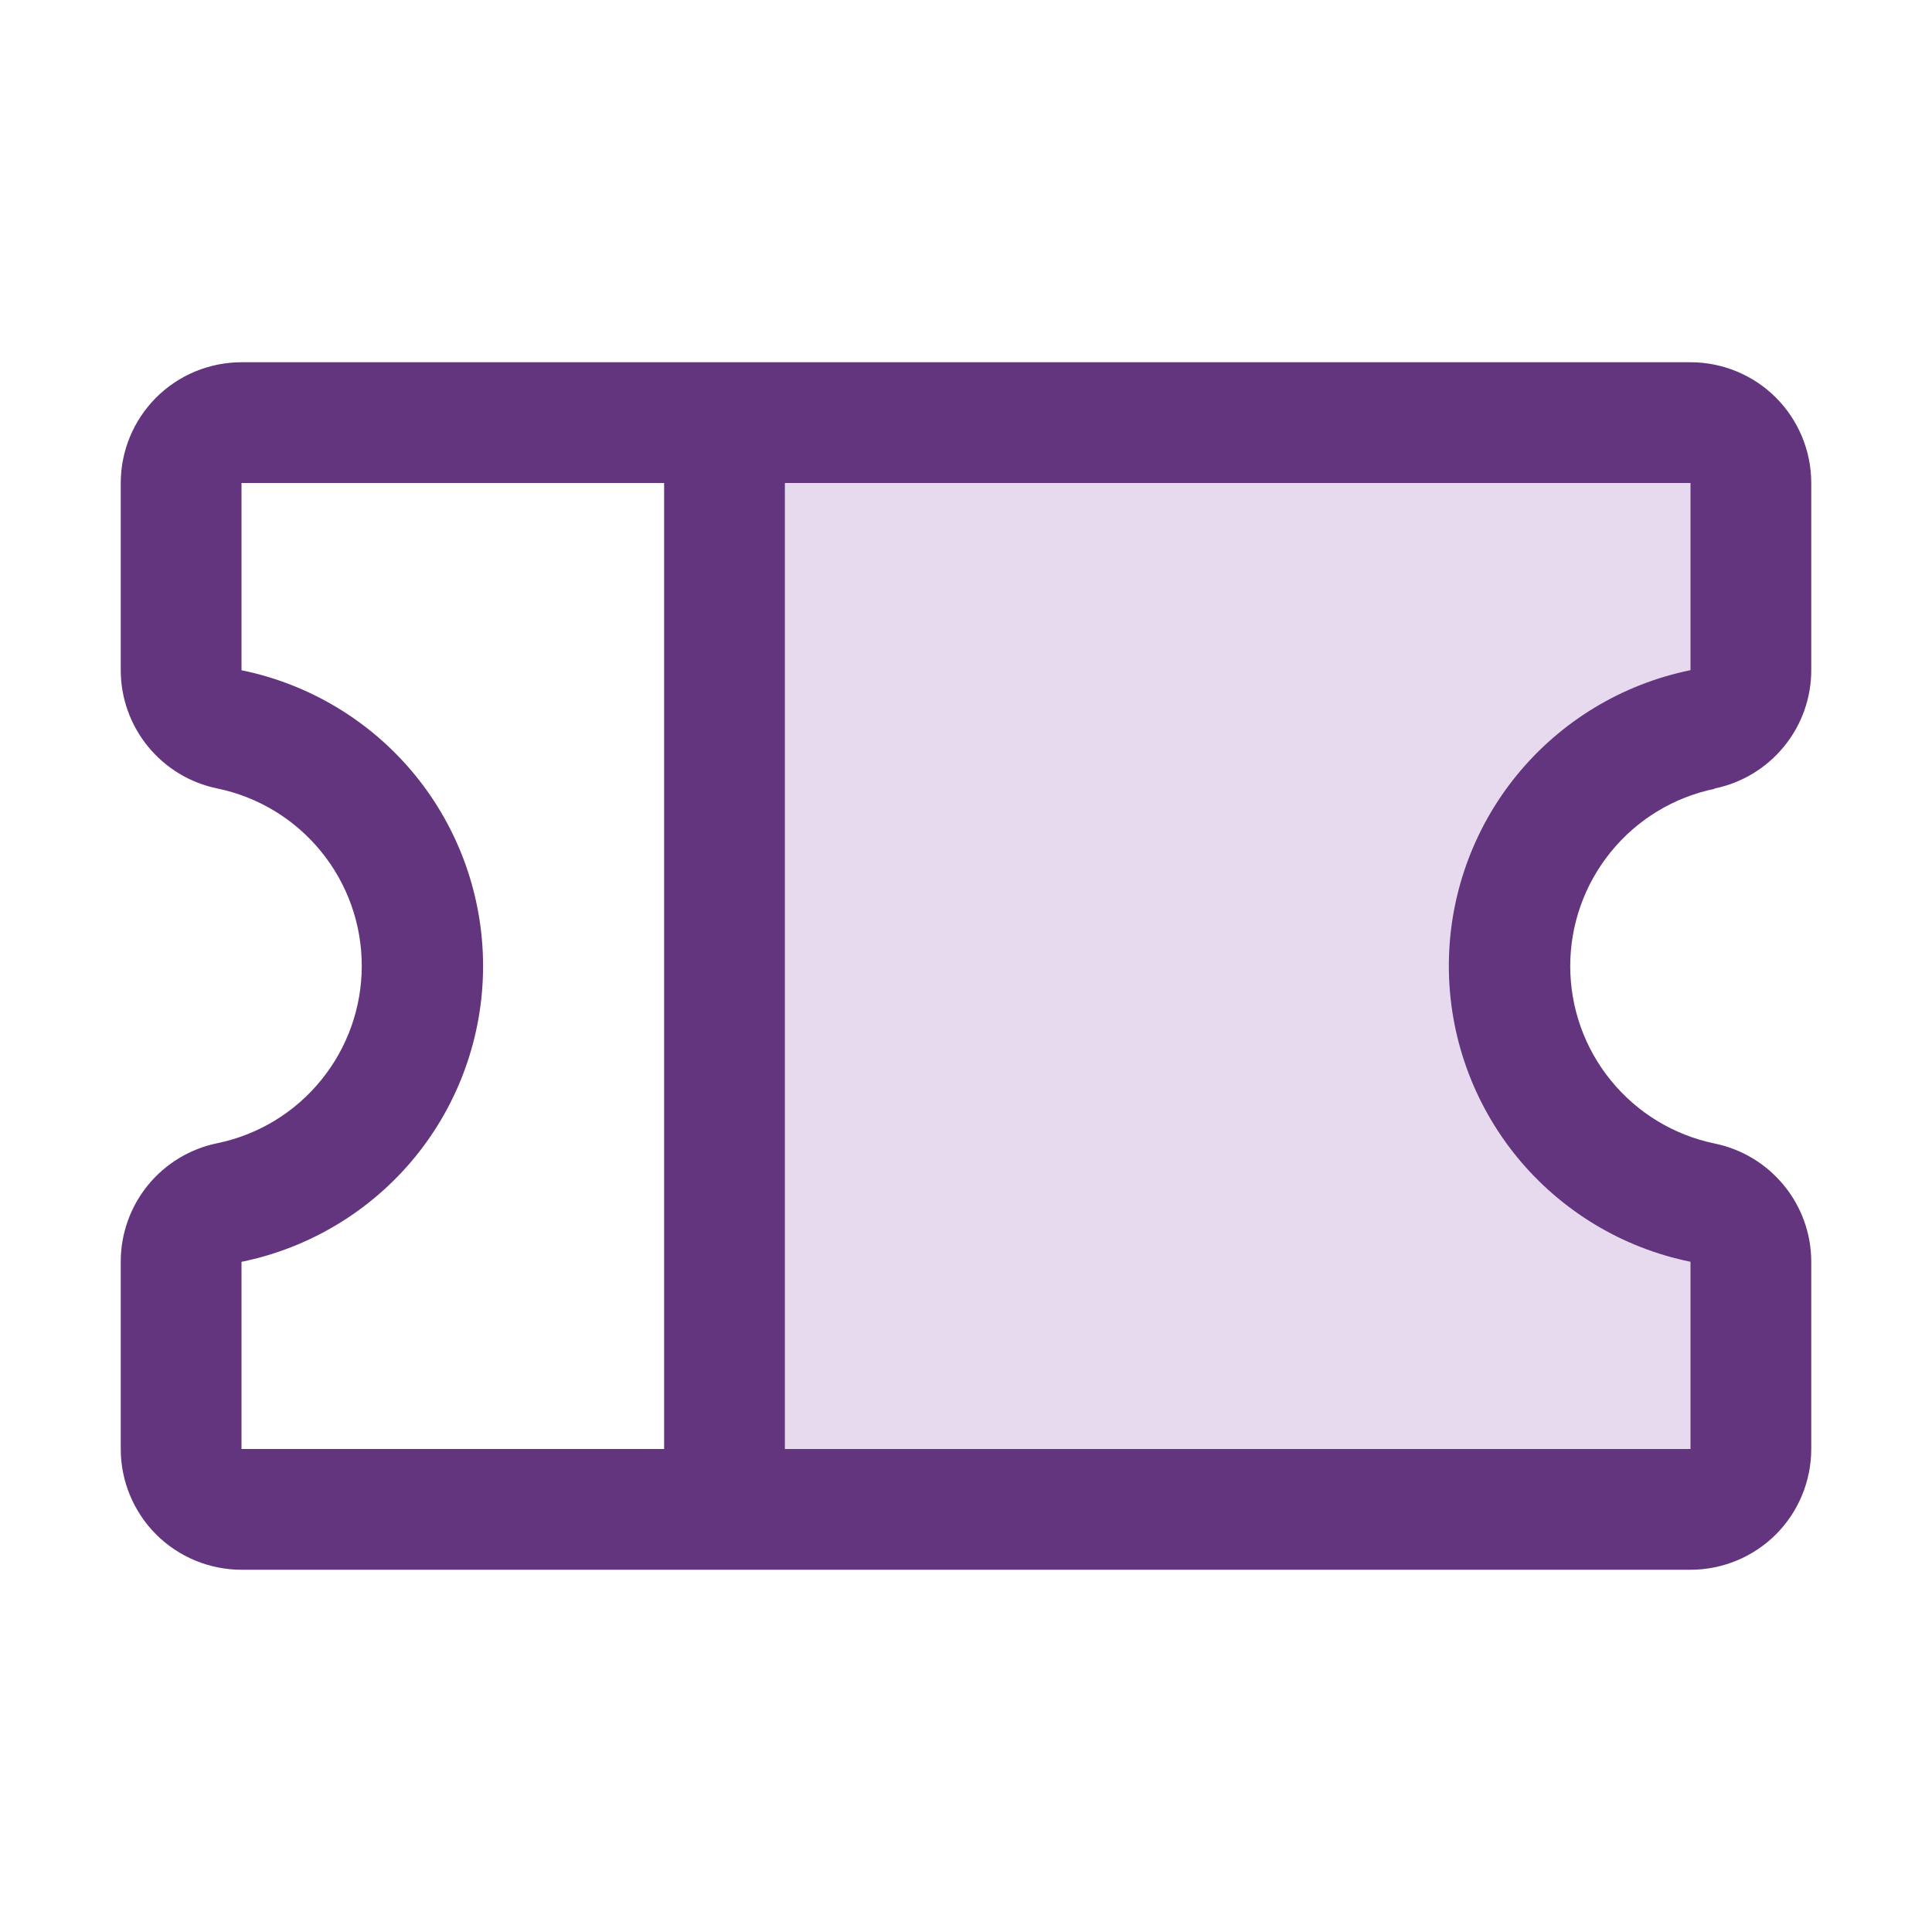 <svg width="24" height="24" viewBox="0 0 24 24" fill="none" xmlns="http://www.w3.org/2000/svg">
<path opacity="0.2" d="M18.75 12C18.75 12.692 18.989 13.362 19.426 13.898C19.863 14.434 20.472 14.802 21.15 14.94C21.319 14.975 21.471 15.066 21.581 15.2C21.69 15.334 21.75 15.501 21.75 15.674V18C21.75 18.199 21.671 18.39 21.53 18.53C21.39 18.671 21.199 18.75 21 18.75H9V5.25H21C21.199 5.25 21.39 5.329 21.53 5.47C21.671 5.61 21.75 5.801 21.75 6V8.326C21.75 8.499 21.69 8.666 21.581 8.8C21.471 8.934 21.319 9.025 21.15 9.06C20.472 9.198 19.863 9.567 19.426 10.102C18.989 10.638 18.75 11.308 18.75 12Z" fill="#8848AC"/>
<path d="M21.299 9.795C21.638 9.726 21.942 9.542 22.161 9.274C22.38 9.007 22.5 8.672 22.5 8.326V6C22.5 5.602 22.342 5.221 22.061 4.939C21.779 4.658 21.398 4.5 21 4.5H3C2.602 4.5 2.221 4.658 1.939 4.939C1.658 5.221 1.5 5.602 1.5 6V8.326C1.5 8.672 1.62 9.007 1.839 9.274C2.058 9.542 2.362 9.726 2.701 9.795C3.208 9.9 3.663 10.177 3.989 10.578C4.316 10.979 4.494 11.481 4.494 11.998C4.494 12.515 4.316 13.017 3.989 13.418C3.663 13.82 3.208 14.096 2.701 14.201C2.361 14.27 2.056 14.455 1.837 14.723C1.619 14.992 1.499 15.328 1.5 15.674V18C1.5 18.398 1.658 18.779 1.939 19.061C2.221 19.342 2.602 19.5 3 19.5H21C21.398 19.5 21.779 19.342 22.061 19.061C22.342 18.779 22.5 18.398 22.5 18V15.674C22.5 15.328 22.38 14.993 22.161 14.726C21.942 14.458 21.638 14.274 21.299 14.205C20.792 14.1 20.337 13.823 20.011 13.422C19.684 13.021 19.506 12.519 19.506 12.002C19.506 11.485 19.684 10.983 20.011 10.582C20.337 10.18 20.792 9.904 21.299 9.799V9.795ZM3 15.675C3.847 15.502 4.609 15.042 5.156 14.373C5.703 13.703 6.001 12.865 6.001 12.001C6.001 11.136 5.703 10.298 5.156 9.628C4.609 8.959 3.847 8.499 3 8.326V6H8.25V18H3V15.675ZM21 15.675V18H9.75V6H21V8.325C20.153 8.498 19.391 8.958 18.844 9.627C18.297 10.297 17.998 11.135 17.998 11.999C17.998 12.864 18.297 13.702 18.844 14.372C19.391 15.041 20.153 15.502 21 15.674V15.675Z" fill="#63357E"/>
</svg>
